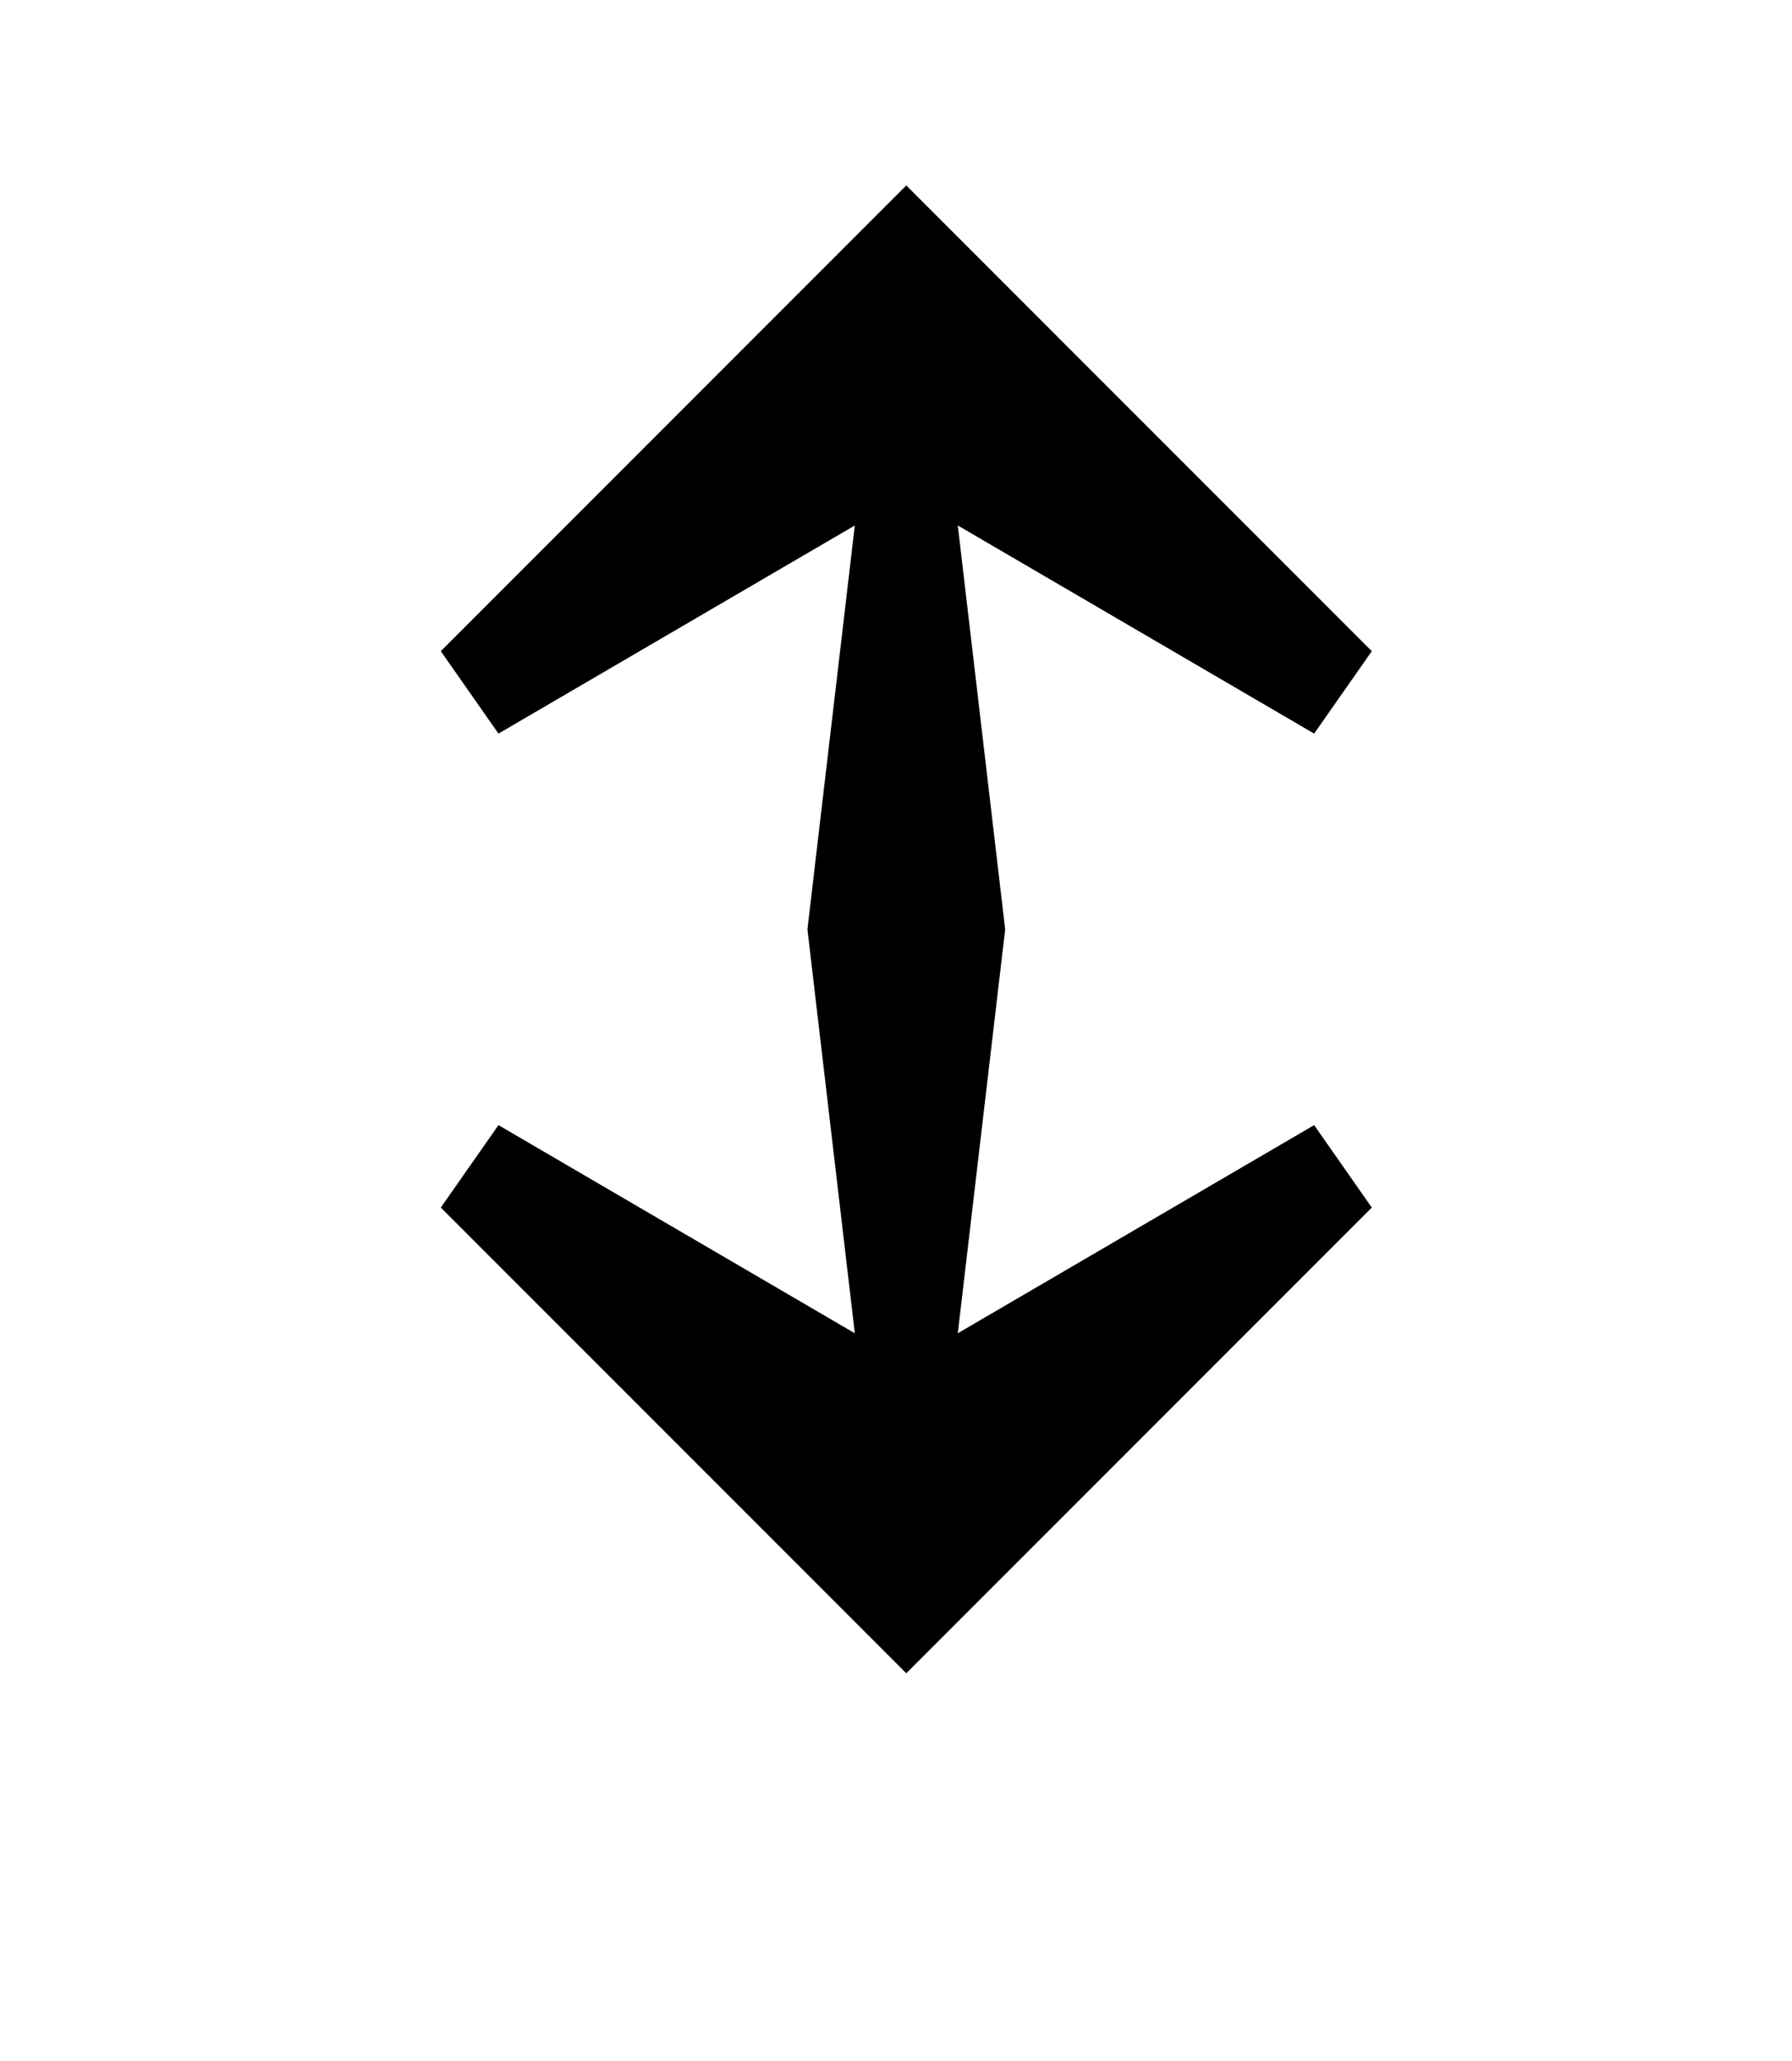 <?xml version="1.0" standalone="no"?>
<!DOCTYPE svg PUBLIC "-//W3C//DTD SVG 1.1//EN" "http://www.w3.org/Graphics/SVG/1.1/DTD/svg11.dtd" >
<svg xmlns="http://www.w3.org/2000/svg" xmlns:xlink="http://www.w3.org/1999/xlink" version="1.1" viewBox="-10 0 870 1000">
  <g transform="matrix(1 0 0 -1 0 800)">
   <path fill="currentColor"
d="M382 349l23 196l-173 -101l-28 40l226 226l226 -226l-28 -40l-173 101l23 -196l-23 -196l173 101l28 -40l-226 -226l-226 226l28 40l173 -101z" />
  </g>

</svg>

